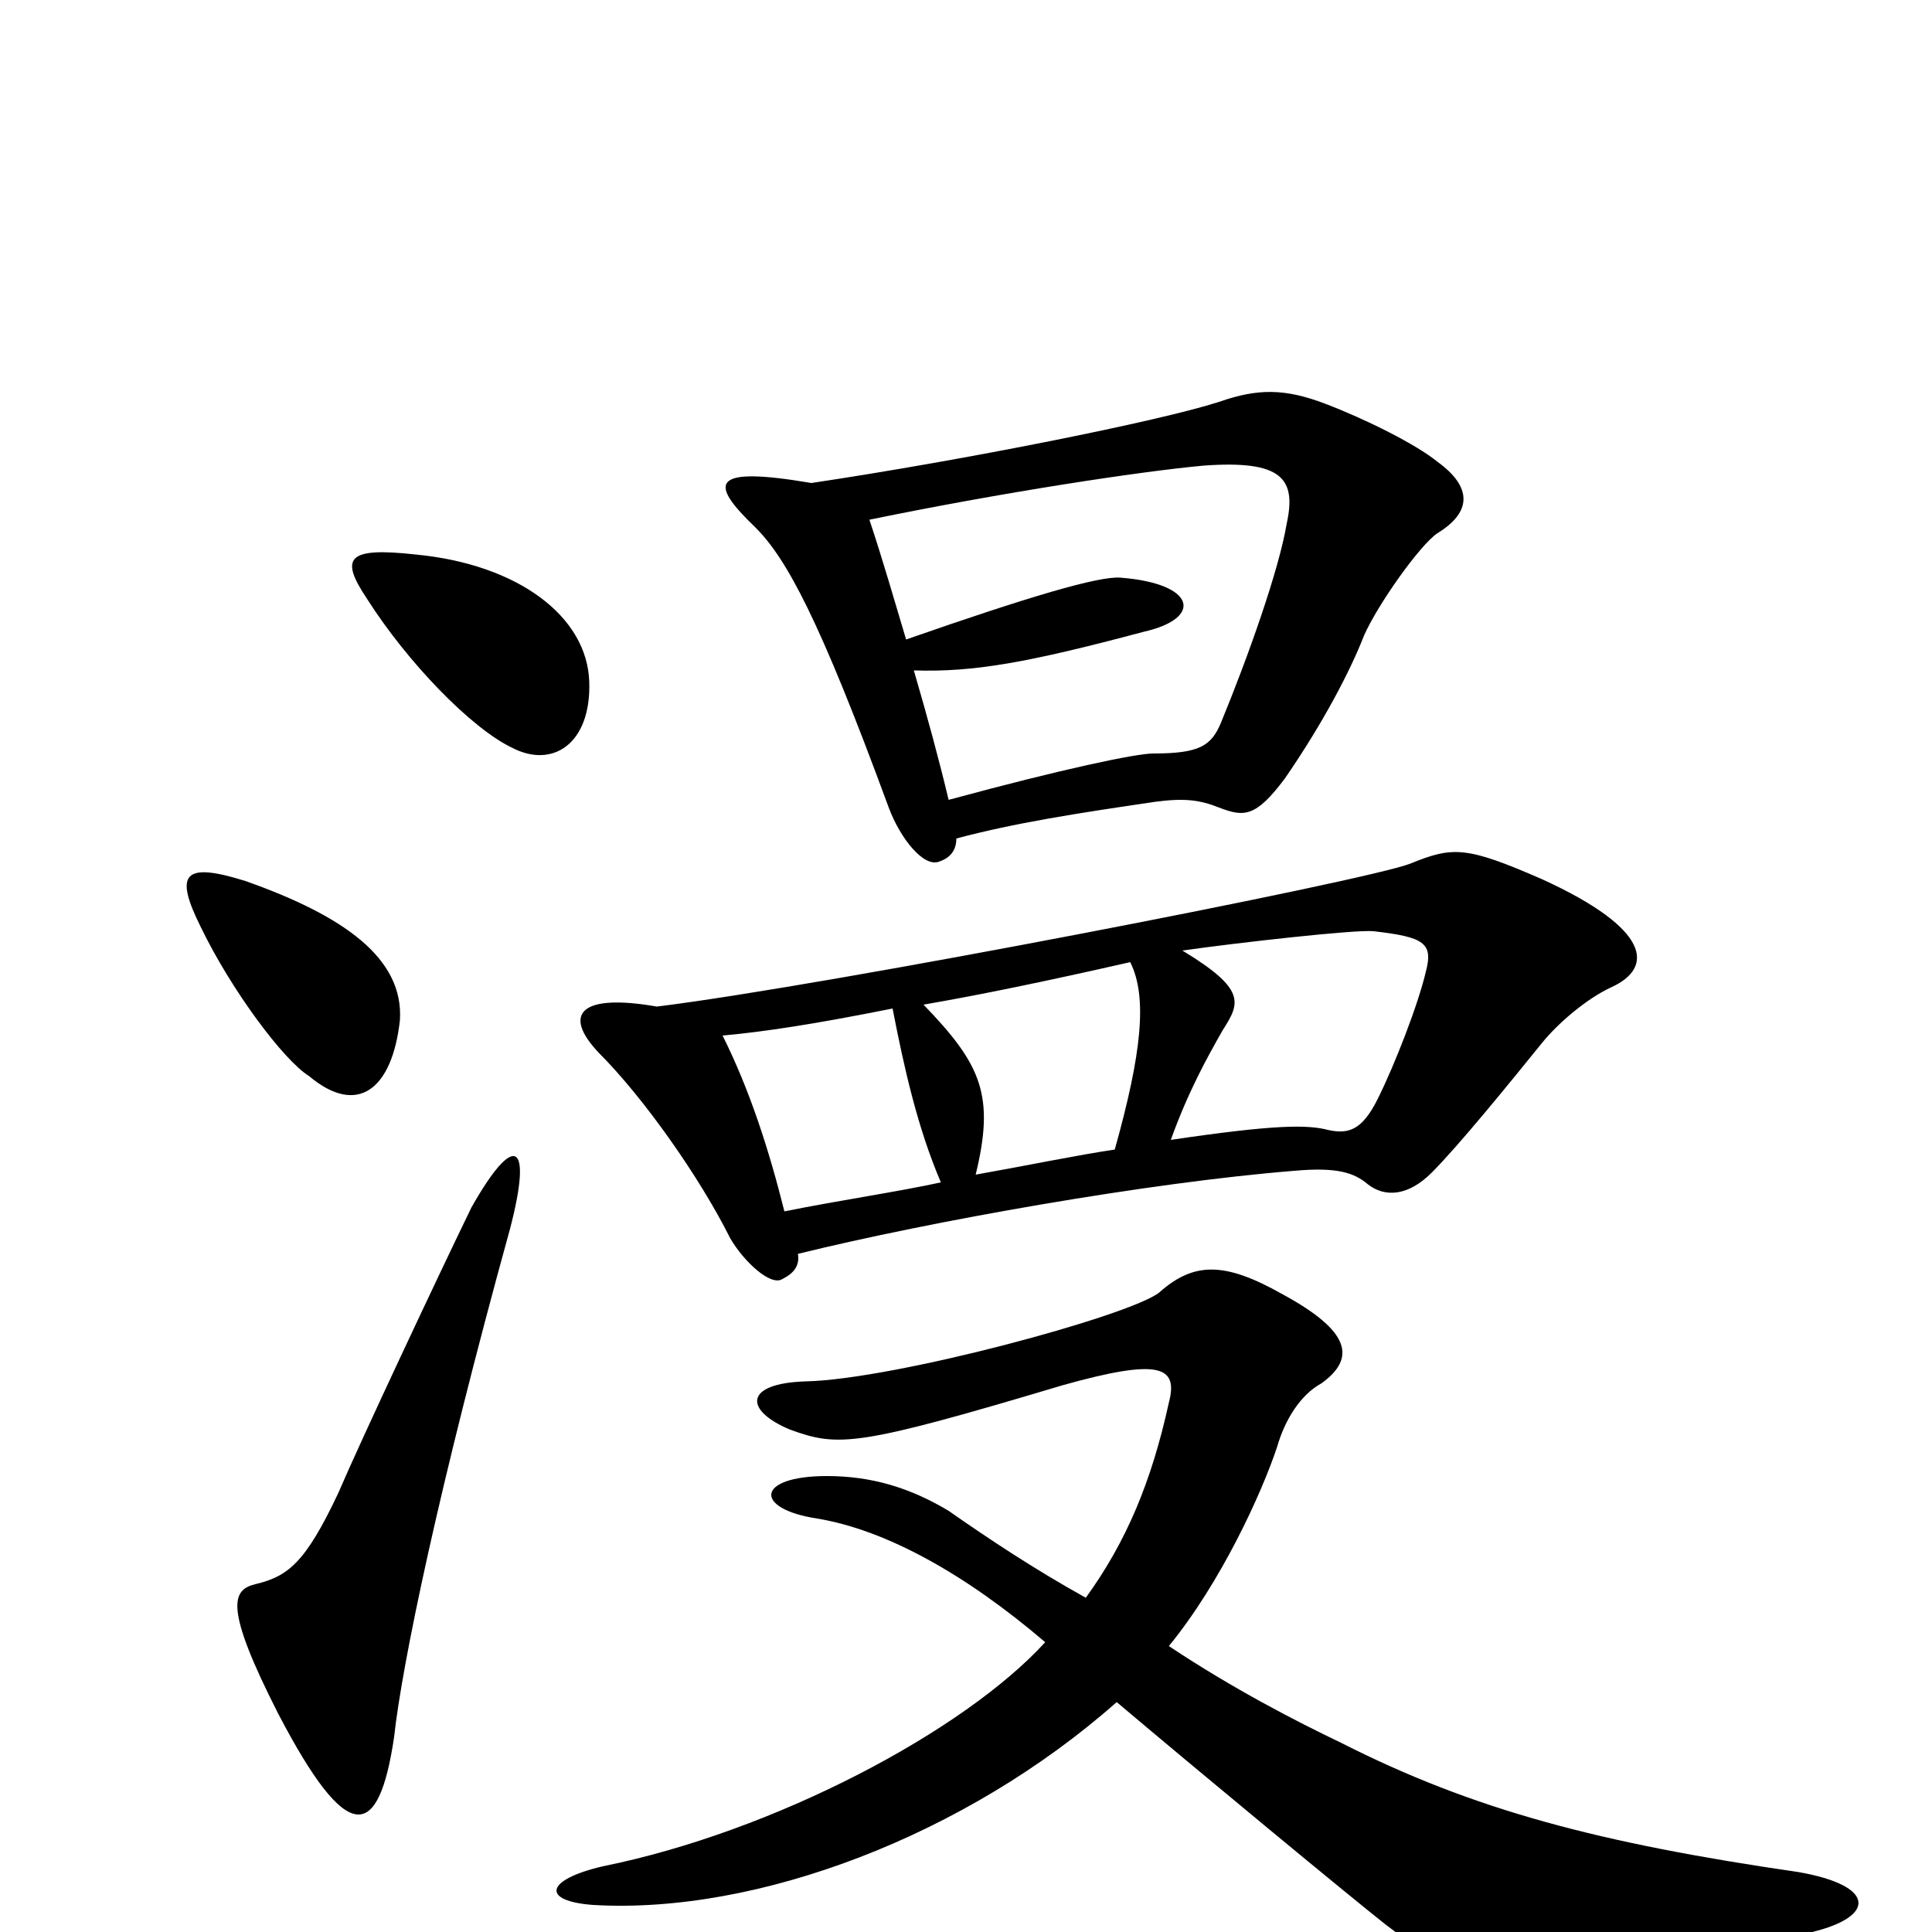 <svg xmlns="http://www.w3.org/2000/svg" viewBox="0 -1000 1000 1000">
	<path fill="#000000" d="M744 -724C762 -735 762 -748 744 -761C733 -770 707 -783 686 -791C665 -799 651 -799 631 -792C600 -782 500 -762 420 -750C367 -759 367 -750 391 -727C407 -711 424 -680 460 -582C466 -566 478 -551 486 -554C492 -556 495 -560 495 -566C525 -574 557 -579 598 -585C613 -587 621 -586 631 -582C644 -577 650 -577 665 -597C685 -626 699 -653 706 -671C713 -687 735 -718 744 -724ZM305 -647C304 -681 268 -708 215 -713C179 -717 176 -711 190 -690C211 -657 244 -623 265 -613C286 -602 306 -615 305 -647ZM207 -472C209 -504 178 -526 127 -544C95 -554 90 -548 104 -520C120 -487 147 -451 160 -443C185 -422 203 -436 207 -472ZM834 -489C856 -499 855 -519 798 -545C759 -562 752 -562 730 -553C707 -544 429 -490 340 -479C300 -486 291 -475 310 -455C333 -432 362 -391 378 -359C385 -347 399 -334 405 -338C411 -341 414 -345 413 -351C482 -368 595 -388 670 -394C692 -396 701 -393 708 -387C717 -380 729 -381 741 -393C755 -407 781 -439 798 -460C806 -470 821 -483 834 -489ZM264 -364C276 -410 266 -414 244 -375C227 -340 187 -255 175 -227C158 -191 149 -184 132 -180C120 -177 116 -168 144 -113C180 -44 196 -47 204 -101C208 -138 227 -230 264 -364ZM938 0C971 -8 971 -24 931 -31C828 -46 763 -63 694 -98C671 -109 638 -126 605 -148C632 -181 653 -227 661 -251C665 -265 673 -278 684 -284C702 -297 699 -311 664 -330C634 -347 618 -347 600 -331C585 -319 463 -286 417 -285C385 -284 385 -270 409 -260C434 -251 443 -251 550 -283C600 -297 610 -293 605 -274C596 -233 583 -202 562 -173C535 -188 511 -204 491 -218C471 -230 451 -236 428 -236C391 -236 390 -219 423 -214C459 -208 500 -185 541 -150C499 -104 401 -52 312 -34C282 -27 280 -16 307 -14C392 -9 500 -50 578 -119C623 -81 698 -19 717 -4C754 24 760 27 803 23C846 19 892 11 938 0ZM666 -729C662 -705 646 -660 632 -626C627 -614 621 -610 597 -610C588 -610 550 -602 491 -586C486 -607 480 -629 473 -653C504 -652 532 -657 592 -673C623 -680 619 -698 580 -701C569 -702 532 -691 469 -669C463 -689 457 -710 450 -731C518 -745 590 -756 623 -759C664 -762 671 -752 666 -729ZM738 -497C734 -480 722 -449 713 -431C705 -415 698 -413 688 -415C677 -418 660 -418 606 -410C615 -435 625 -453 633 -467C642 -481 645 -488 612 -508C640 -512 702 -519 711 -518C737 -515 742 -512 738 -497ZM585 -502C594 -484 591 -455 577 -405C557 -402 533 -397 505 -392C515 -433 508 -449 478 -480C507 -485 541 -492 585 -502ZM487 -388C464 -383 436 -379 406 -373C398 -405 388 -436 374 -464C396 -466 422 -470 462 -478C468 -447 475 -416 487 -388Z"/>
</svg>